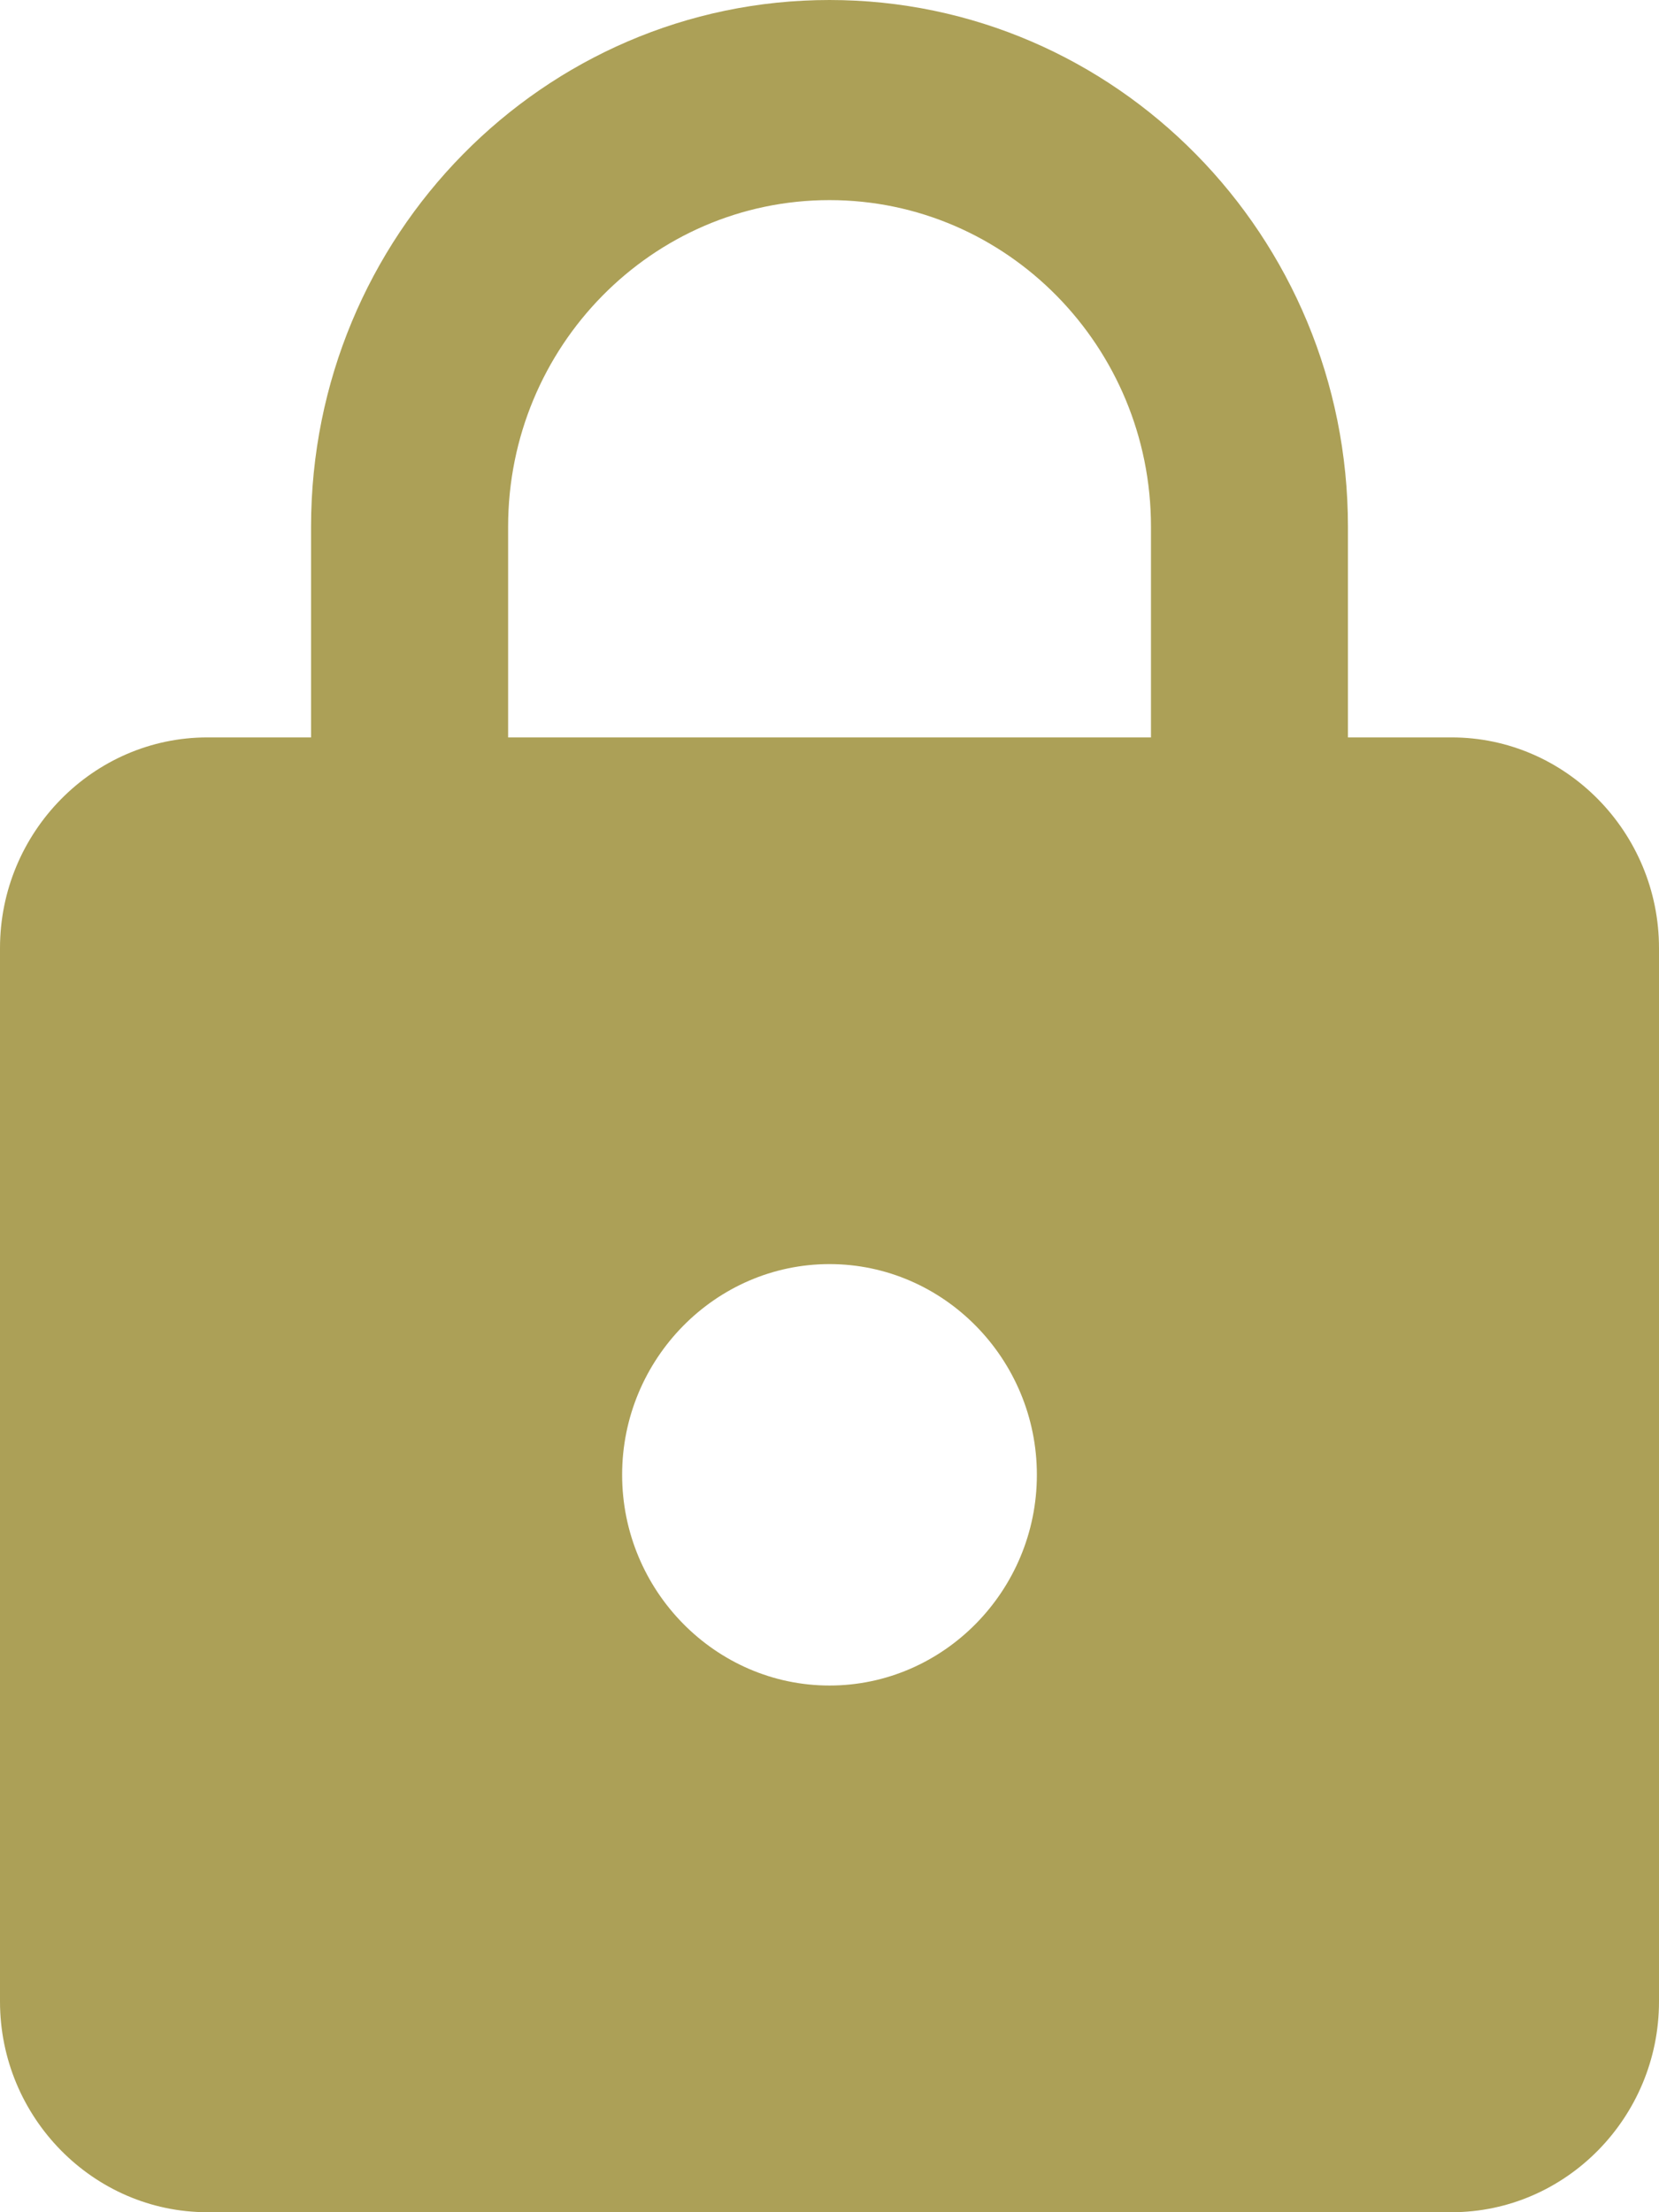 <svg width="18" height="24" viewBox="0 0 18 24" fill="none" xmlns="http://www.w3.org/2000/svg">
<path d="M15.75 8H14.625V5.714C14.625 2.56 12.105 0 9 0C5.895 0 3.375 2.56 3.375 5.714V8H2.25C1.012 8 0 9.029 0 10.286V21.714C0 22.971 1.012 24 2.25 24H15.75C16.988 24 18 22.971 18 21.714V10.286C18 9.029 16.988 8 15.75 8ZM9 18.286C7.763 18.286 6.75 17.257 6.75 16C6.75 14.743 7.763 13.714 9 13.714C10.238 13.714 11.25 14.743 11.25 16C11.25 17.257 10.238 18.286 9 18.286ZM12.488 8H5.513V5.714C5.513 3.76 7.076 2.171 9 2.171C10.924 2.171 12.488 3.76 12.488 5.714V8Z" fill="#ACA057"/>
</svg>
